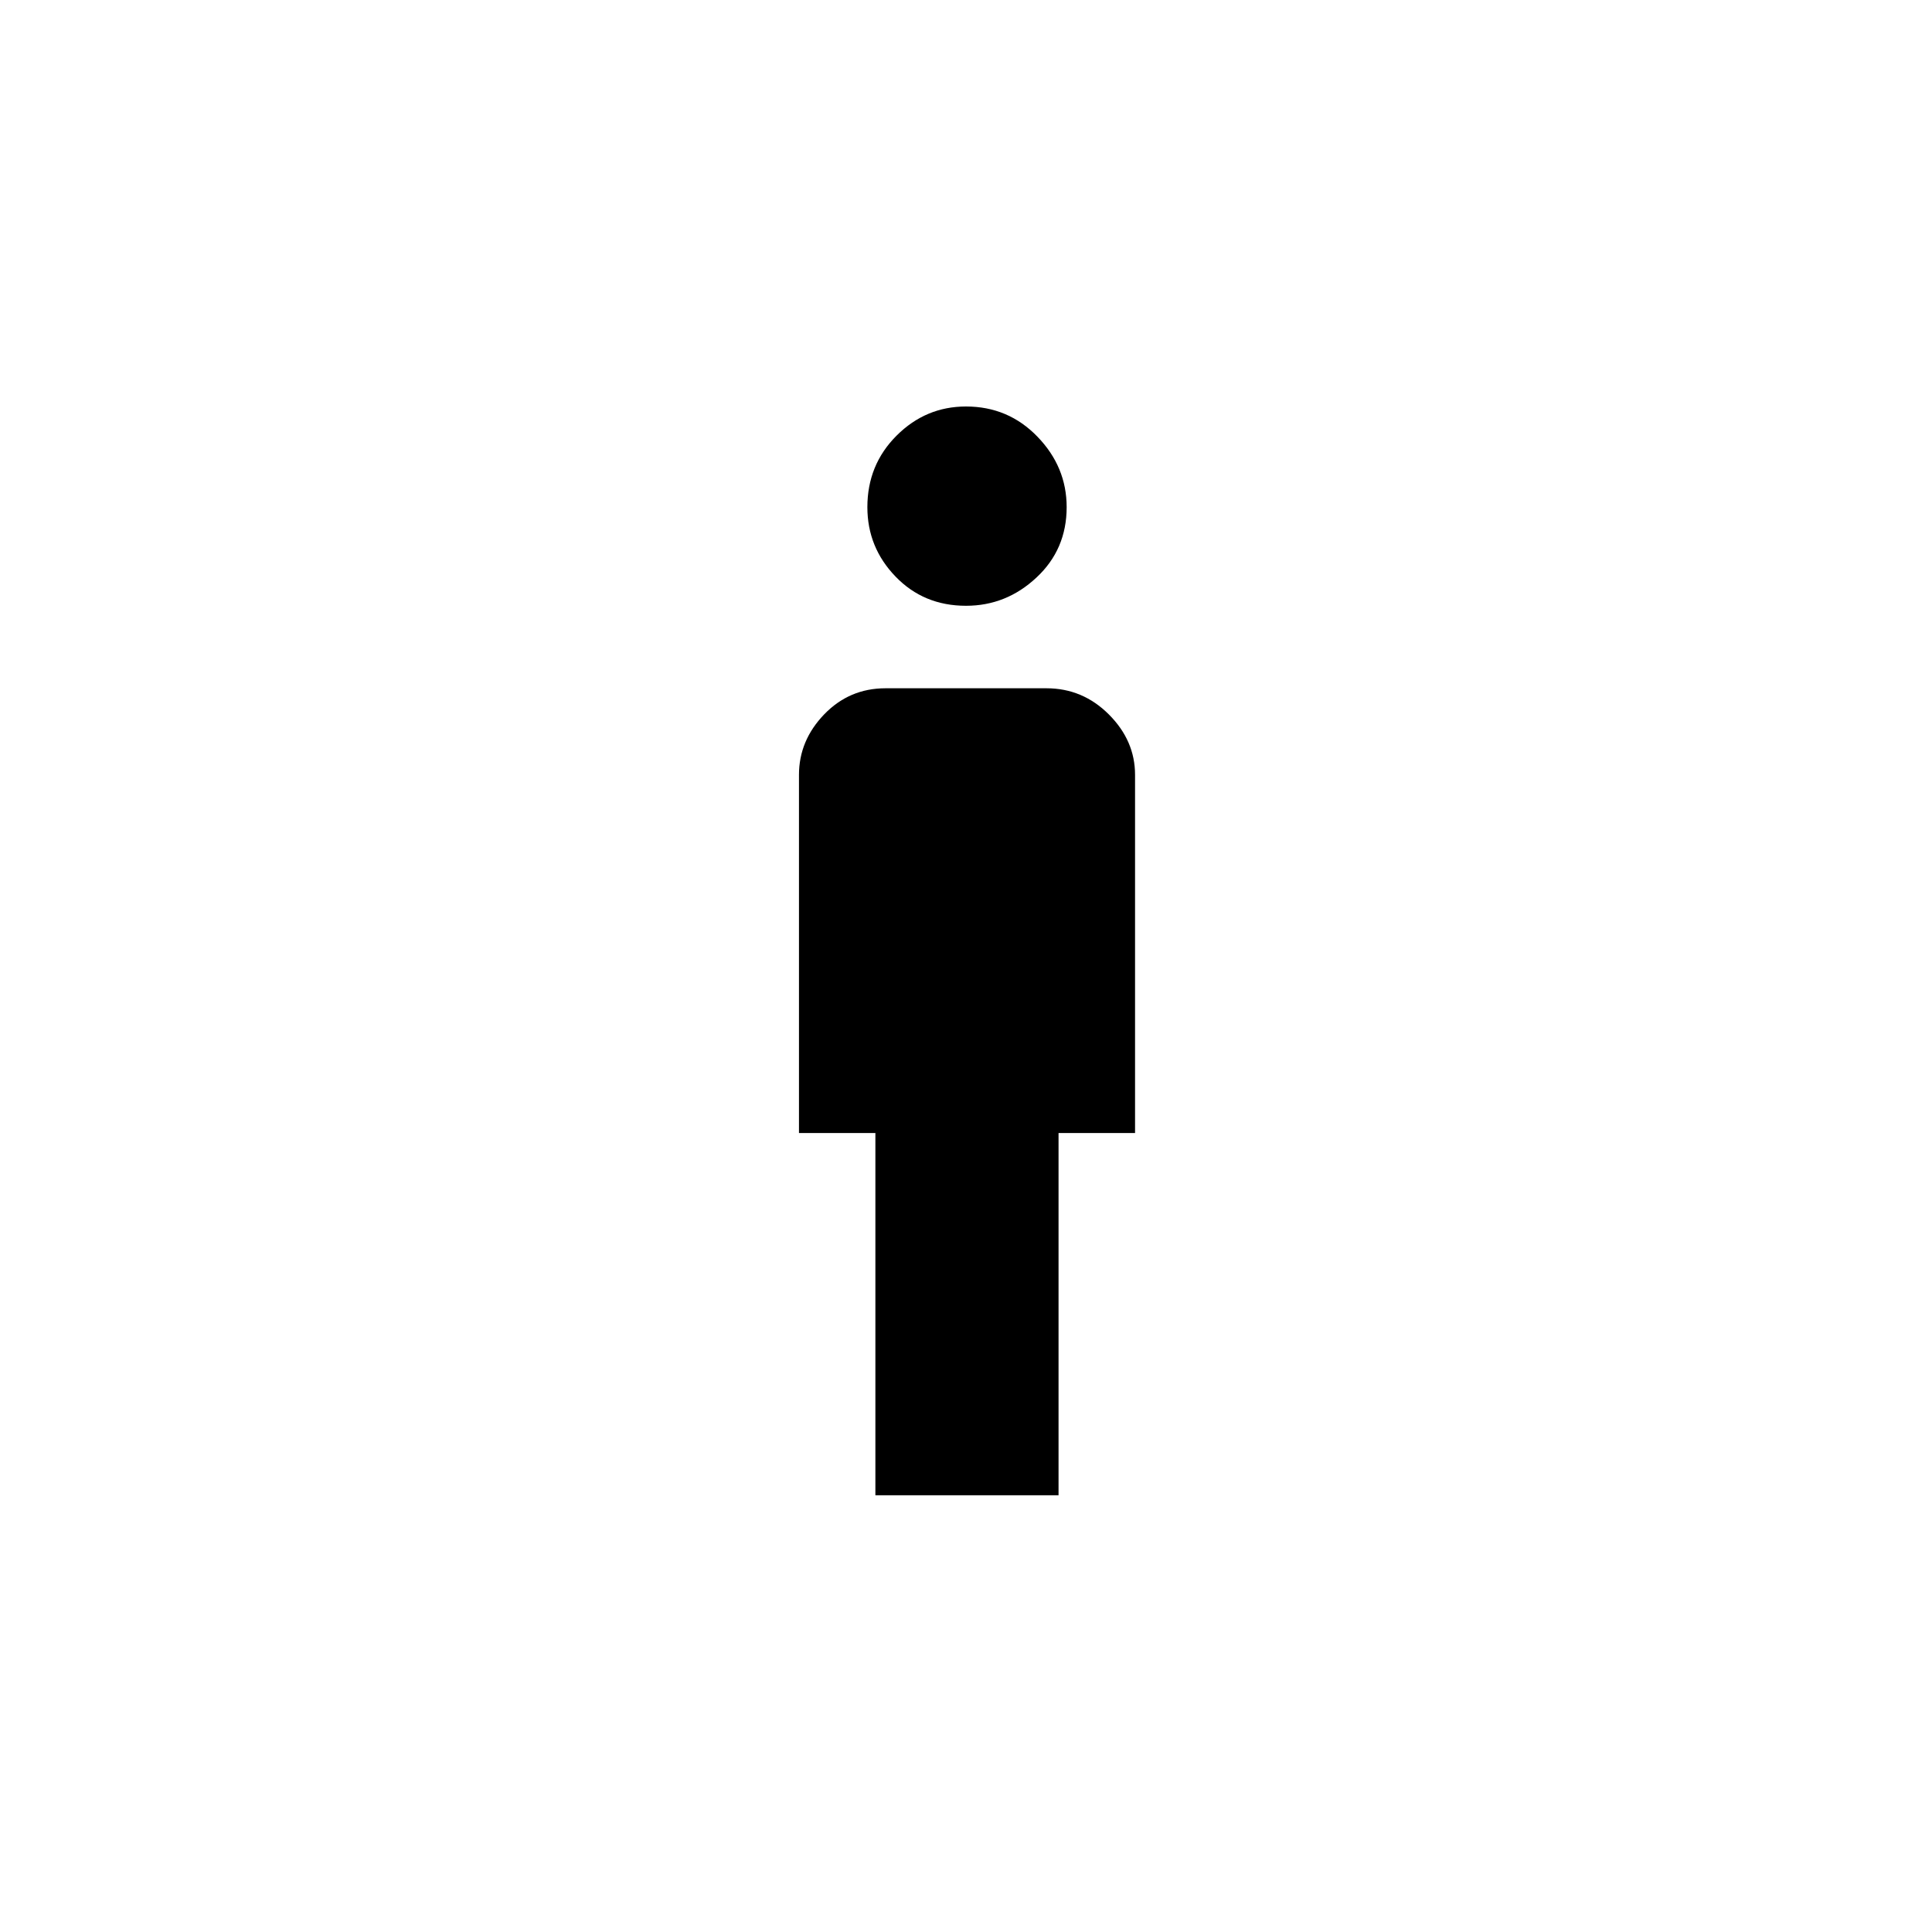 <svg xmlns="http://www.w3.org/2000/svg" height="20" width="20"><path d="M10 6.271q-.438 0-.729-.302-.292-.302-.292-.719 0-.438.302-.74T10 4.208q.438 0 .74.313.302.312.302.729 0 .438-.313.729-.312.292-.729.292Zm-.938 9.208v-3.75h-.791V8.021q0-.354.26-.625.261-.271.636-.271h1.666q.375 0 .646.271t.271.625v3.708h-.792v3.75Z"/></svg>